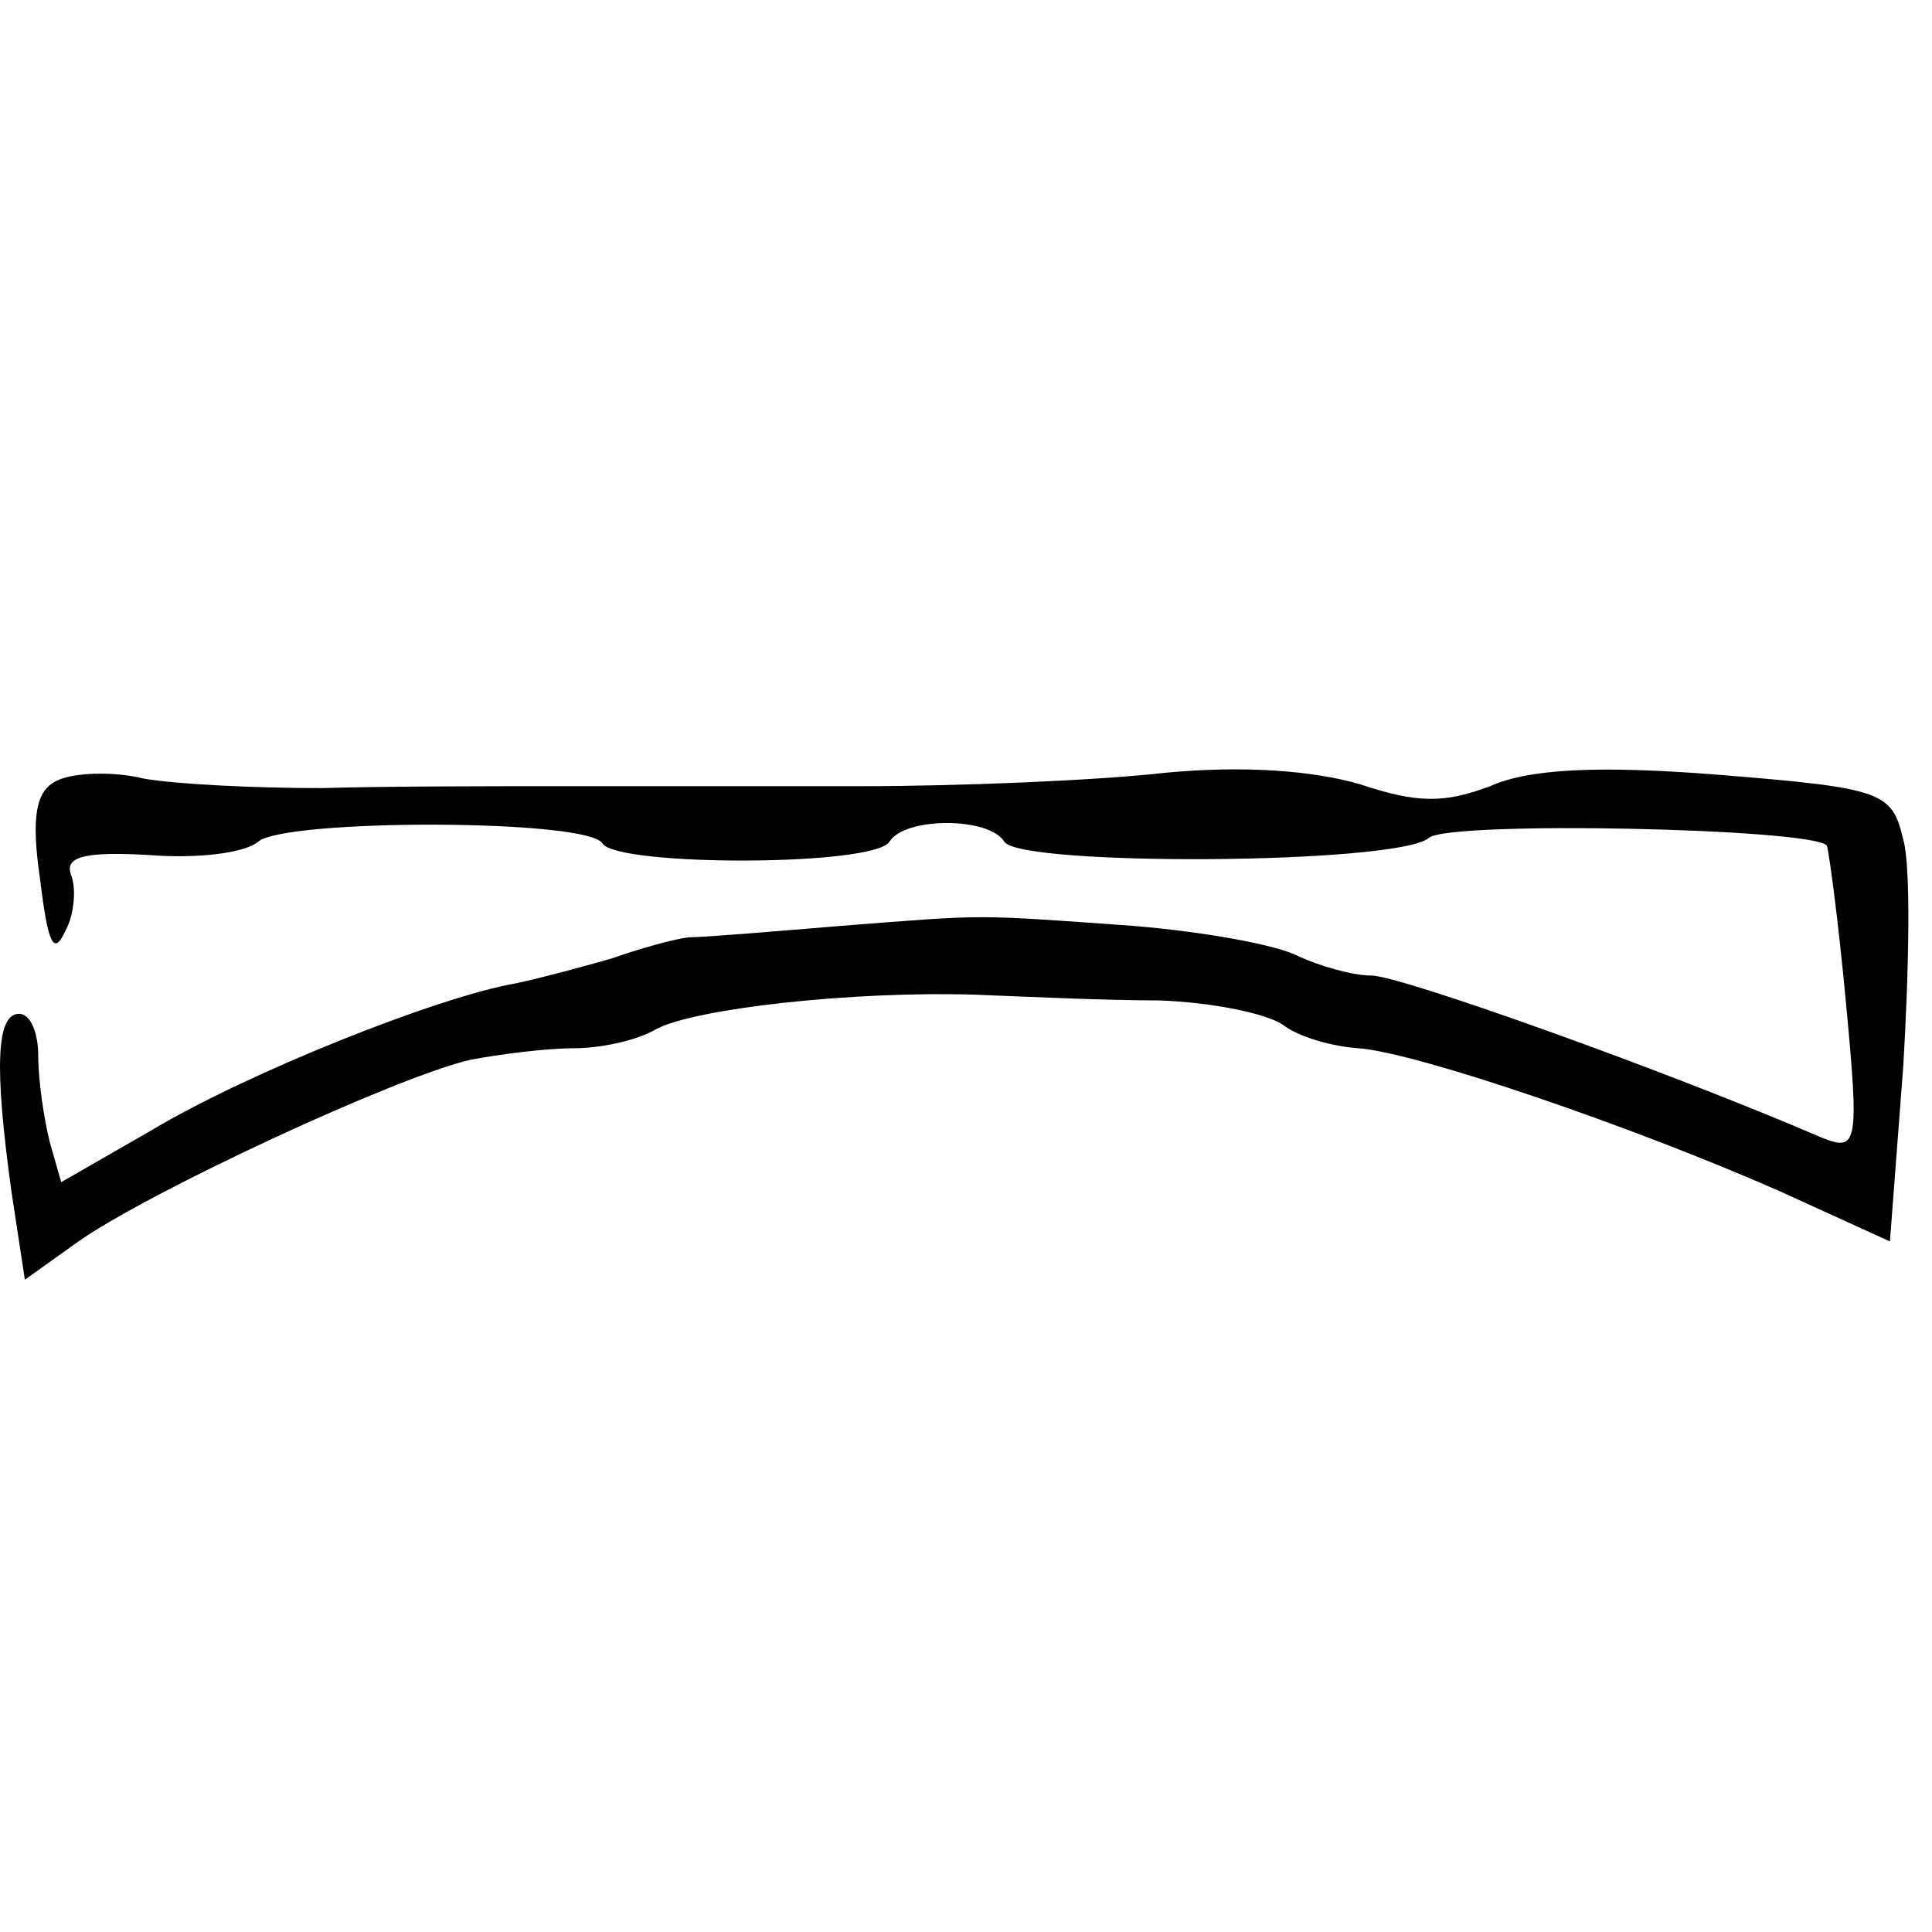 <?xml version="1.0" standalone="no"?>
<!DOCTYPE svg PUBLIC "-//W3C//DTD SVG 20010904//EN"
 "http://www.w3.org/TR/2001/REC-SVG-20010904/DTD/svg10.dtd">
<svg version="1.0" xmlns="http://www.w3.org/2000/svg"
 width="101pt" height="101pt" viewBox="0 0 101 101"
 preserveAspectRatio="xMidYMid meet">
<g transform="translate(0,101) scale(0.1,-0.1)"
fill="#000000" stroke="none">
<path d="M30 602 c-11 -5 -14 -18 -9 -52 4 -33 7 -40 13 -27 5 9 6 23 3 30 -3
9 7 12 41 10 25 -2 50 1 57 7 14 12 173 12 180 -1 8 -12 142 -12 150 1 8 13
52 13 60 0 8 -13 206 -12 222 2 11 9 200 5 208 -4 1 -2 6 -39 10 -82 7 -74 6
-78 -12 -71 -81 35 -221 85 -236 85 -10 0 -27 5 -38 10 -11 6 -50 13 -87 16
-84 6 -75 6 -152 0 -36 -3 -72 -6 -80 -6 -8 -1 -26 -6 -40 -11 -14 -4 -36 -10
-50 -13 -41 -7 -141 -47 -191 -77 l-47 -27 -6 21 c-3 12 -6 32 -6 45 0 12 -4
22 -10 22 -12 0 -13 -28 -4 -93 l7 -46 28 20 c37 26 166 86 205 95 16 3 40 6
54 6 14 0 33 4 43 10 21 11 104 20 167 18 25 -1 68 -3 96 -3 28 -1 57 -7 65
-13 8 -6 25 -11 39 -12 30 -2 144 -41 221 -75 l57 -26 7 92 c3 51 4 104 0 118
-6 25 -10 27 -97 34 -63 5 -99 3 -119 -6 -24 -9 -38 -9 -68 1 -24 7 -60 10
-102 6 -35 -4 -107 -7 -159 -7 -52 0 -123 0 -157 0 -35 0 -91 0 -125 -1 -35 0
-76 2 -93 5 -16 4 -37 3 -45 -1z"/>
</g>
</svg>
